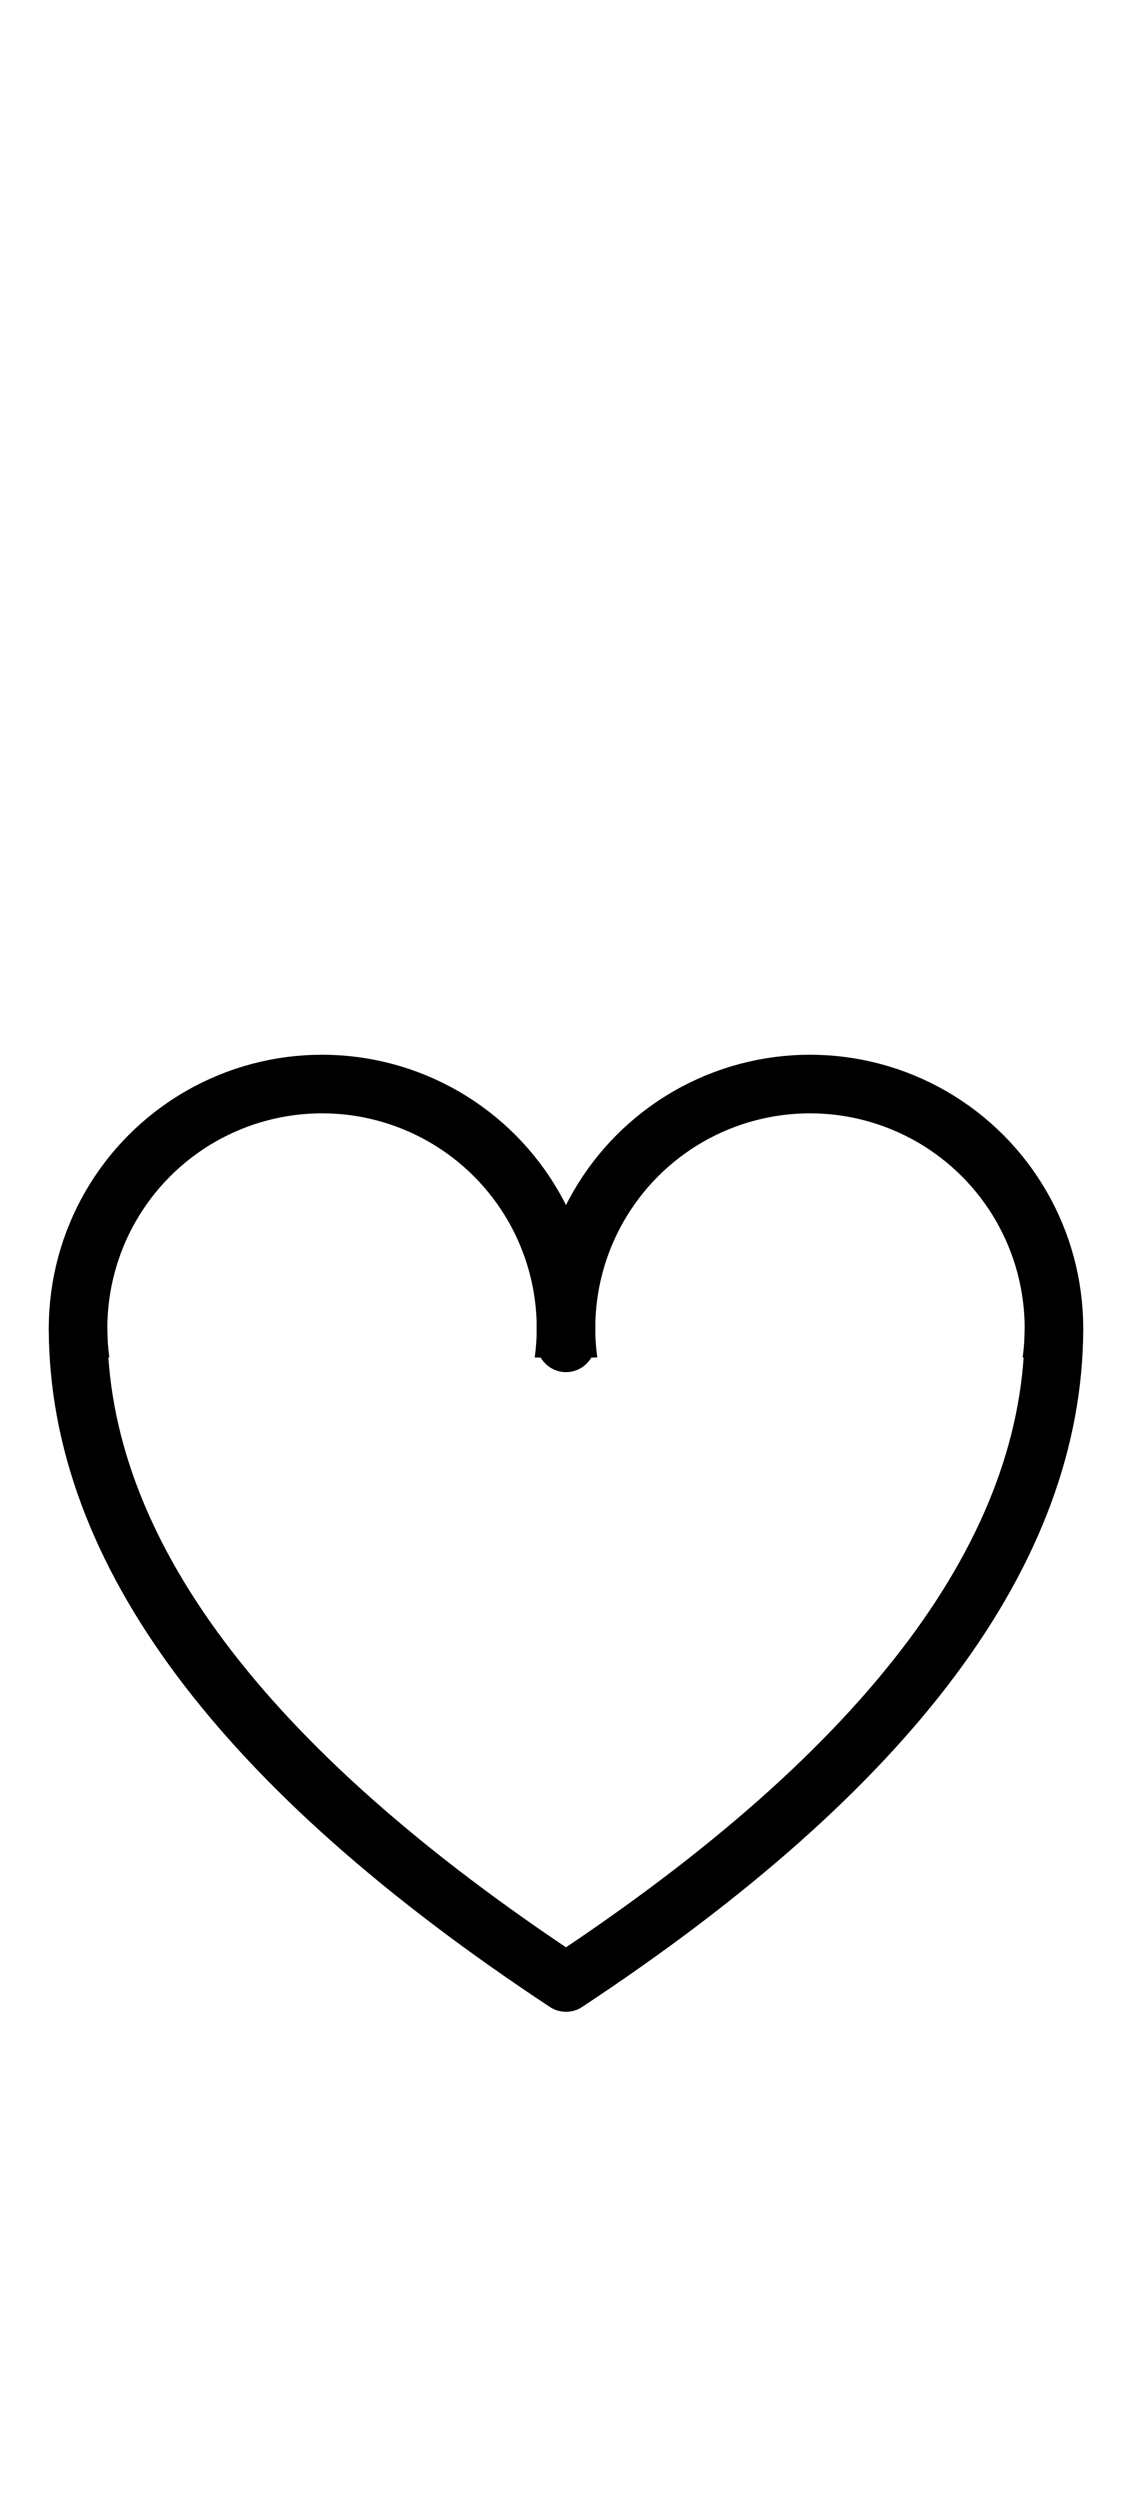 ﻿<svg version="1.1"
     baseProfile="full"
     width="116" height="256"
     xmlns="http://www.w3.org/2000/svg">
/* square */
<path d="M 58 203 q 50 -33 50 -67 M 58 203 q -50 -33 -50 -67"
stroke="black" fill="none" stroke-width="6" stroke-linecap="round" stroke-linejoin="round"/>
<clipPath id="cut-off-bottom1">
          <rect x="5" y="103" width="56" height="36" />
</clipPath>
<circle cx="33" cy="136" r="25" clip-path="url(#cut-off-bottom1)" stroke="black" fill="none" stroke-width="6" stroke-linecap="round"/>
<clipPath id="cut-off-bottom2">
          <rect x="55" y="103" width="56" height="36" />
</clipPath>
<circle cx="83" cy="136" r="25" clip-path="url(#cut-off-bottom2)" stroke="black" fill="none" stroke-width="6" stroke-linecap="round"/>
<circle cx="58" cy="137.5" r="3" fill="black"/>
</svg>